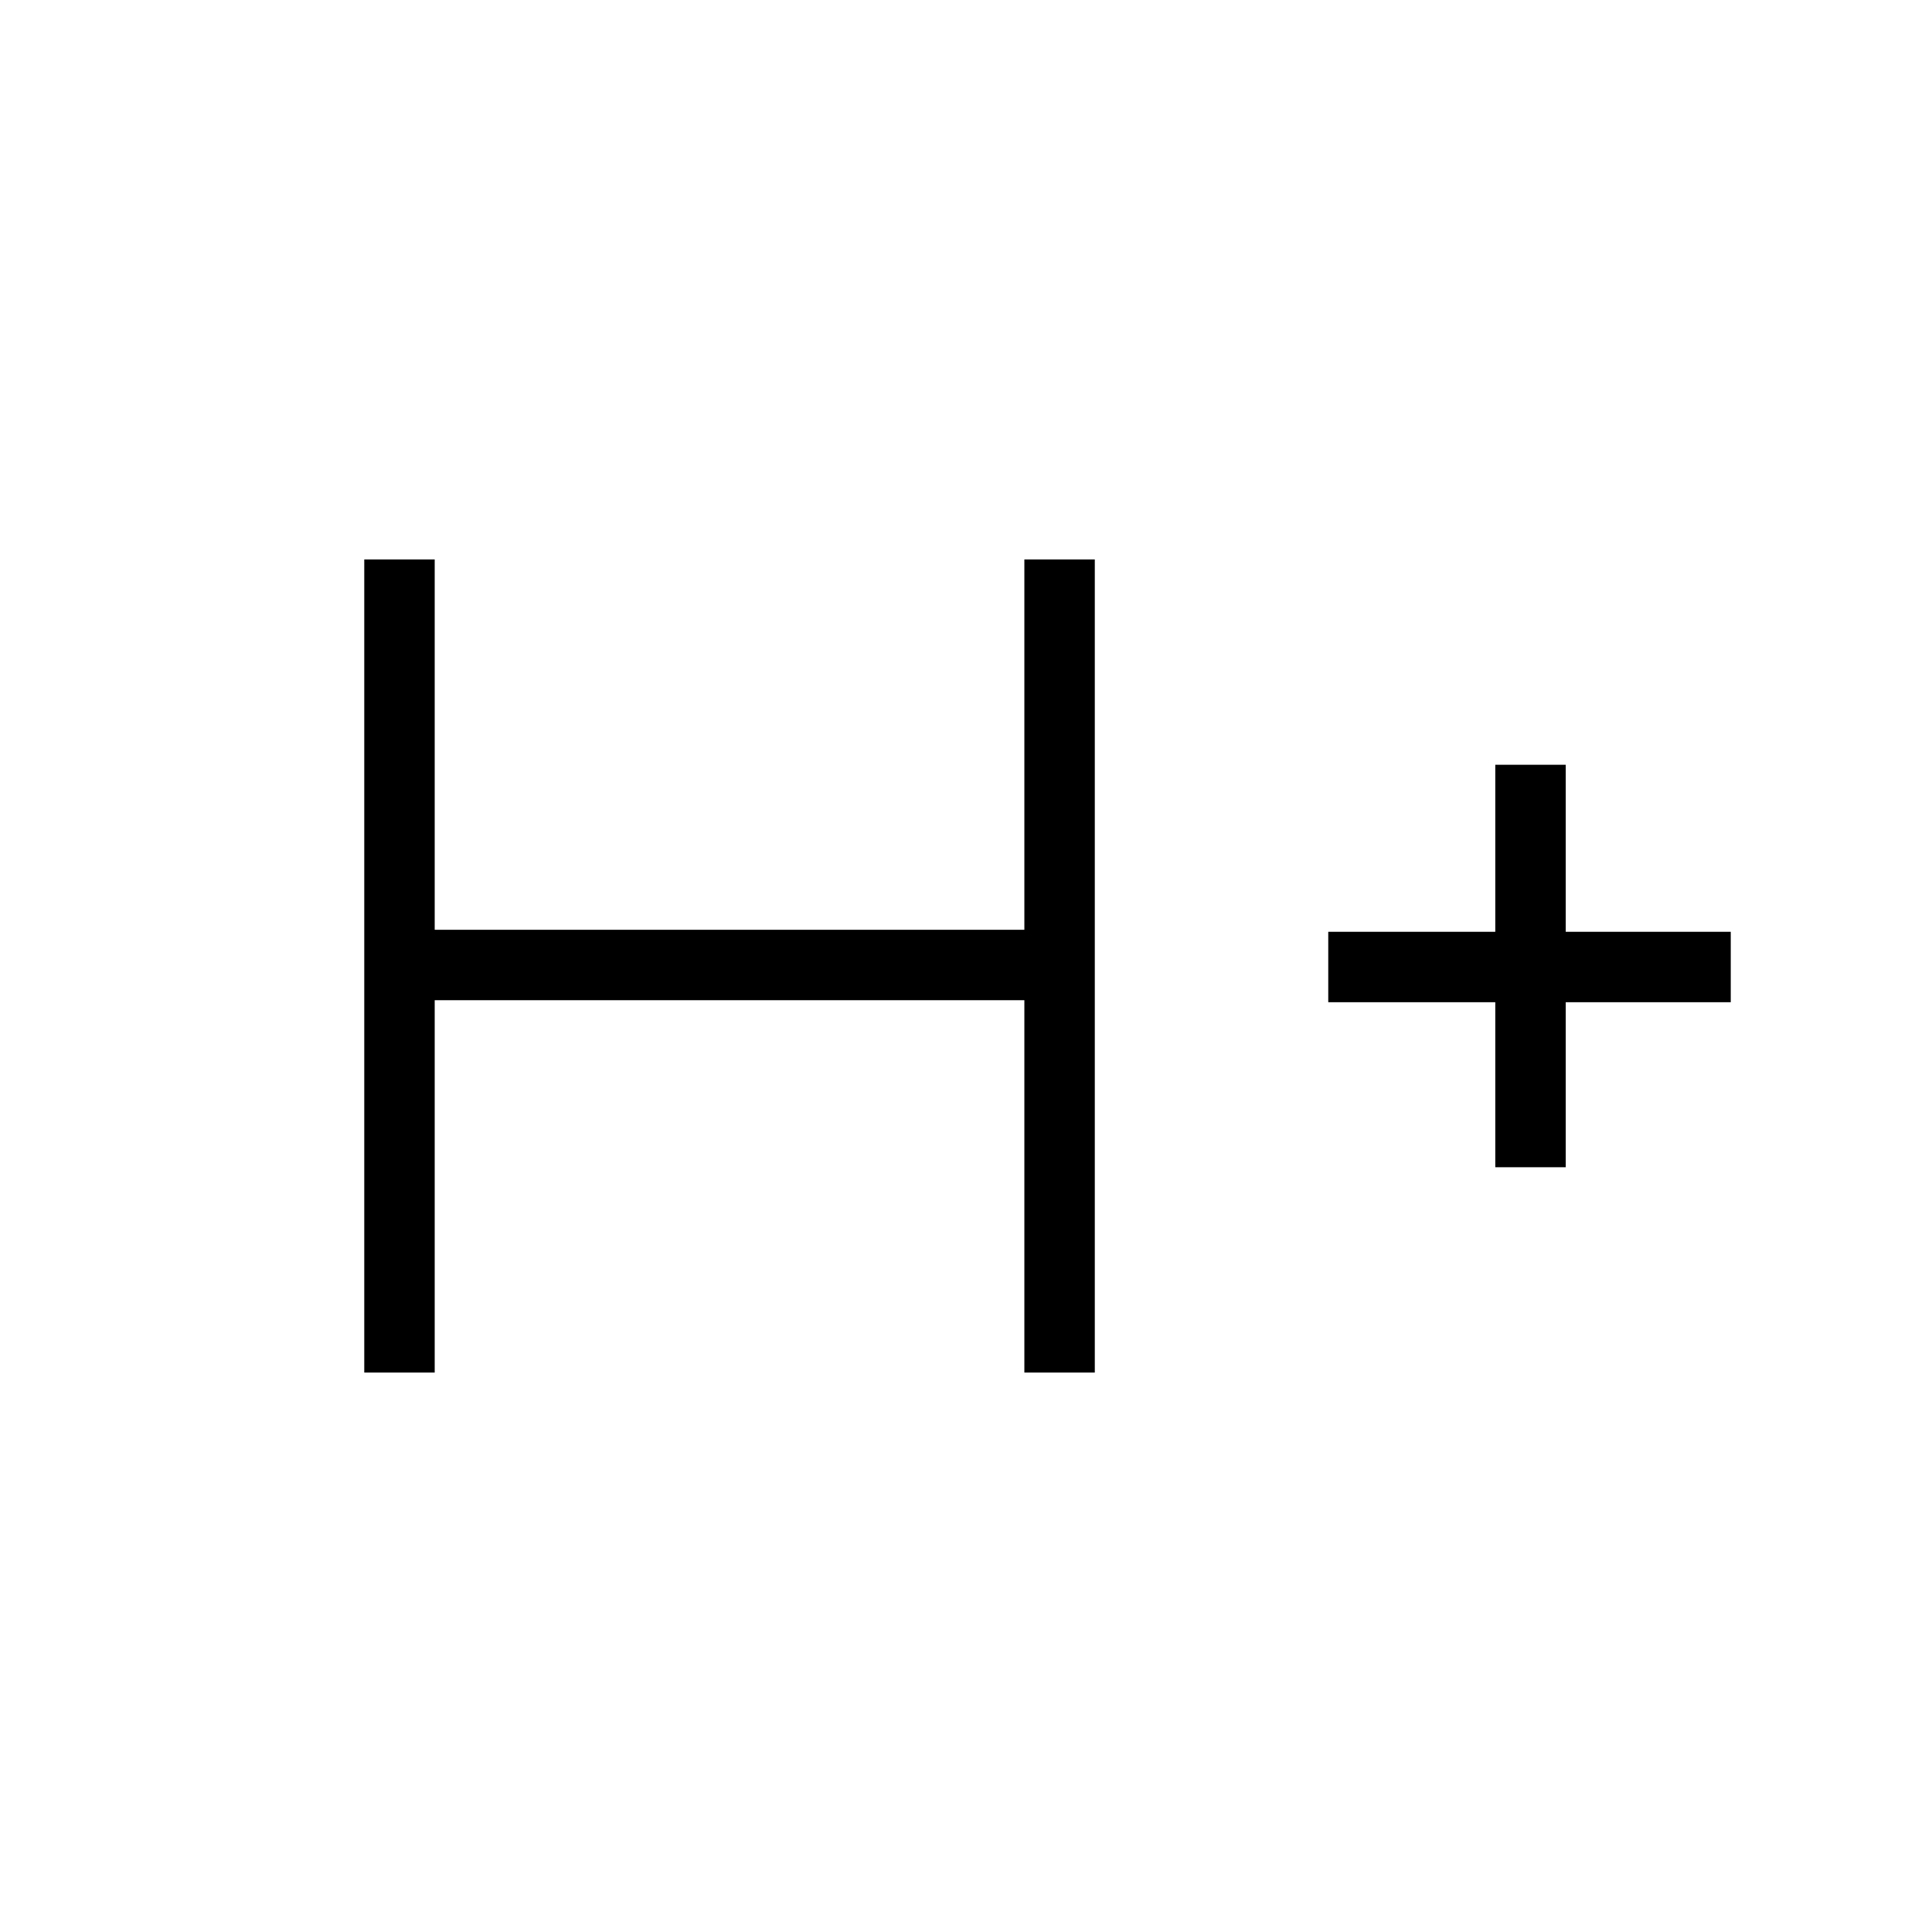 <svg xmlns="http://www.w3.org/2000/svg" height="48" viewBox="0 -960 960 960" width="48"><path d="M181-278v-404h35v184h293v-184h35v404h-35v-185H216v185h-35Zm562-102v-82h-83v-35h83v-83h35v83h82v35h-82v82h-35Z"/></svg>